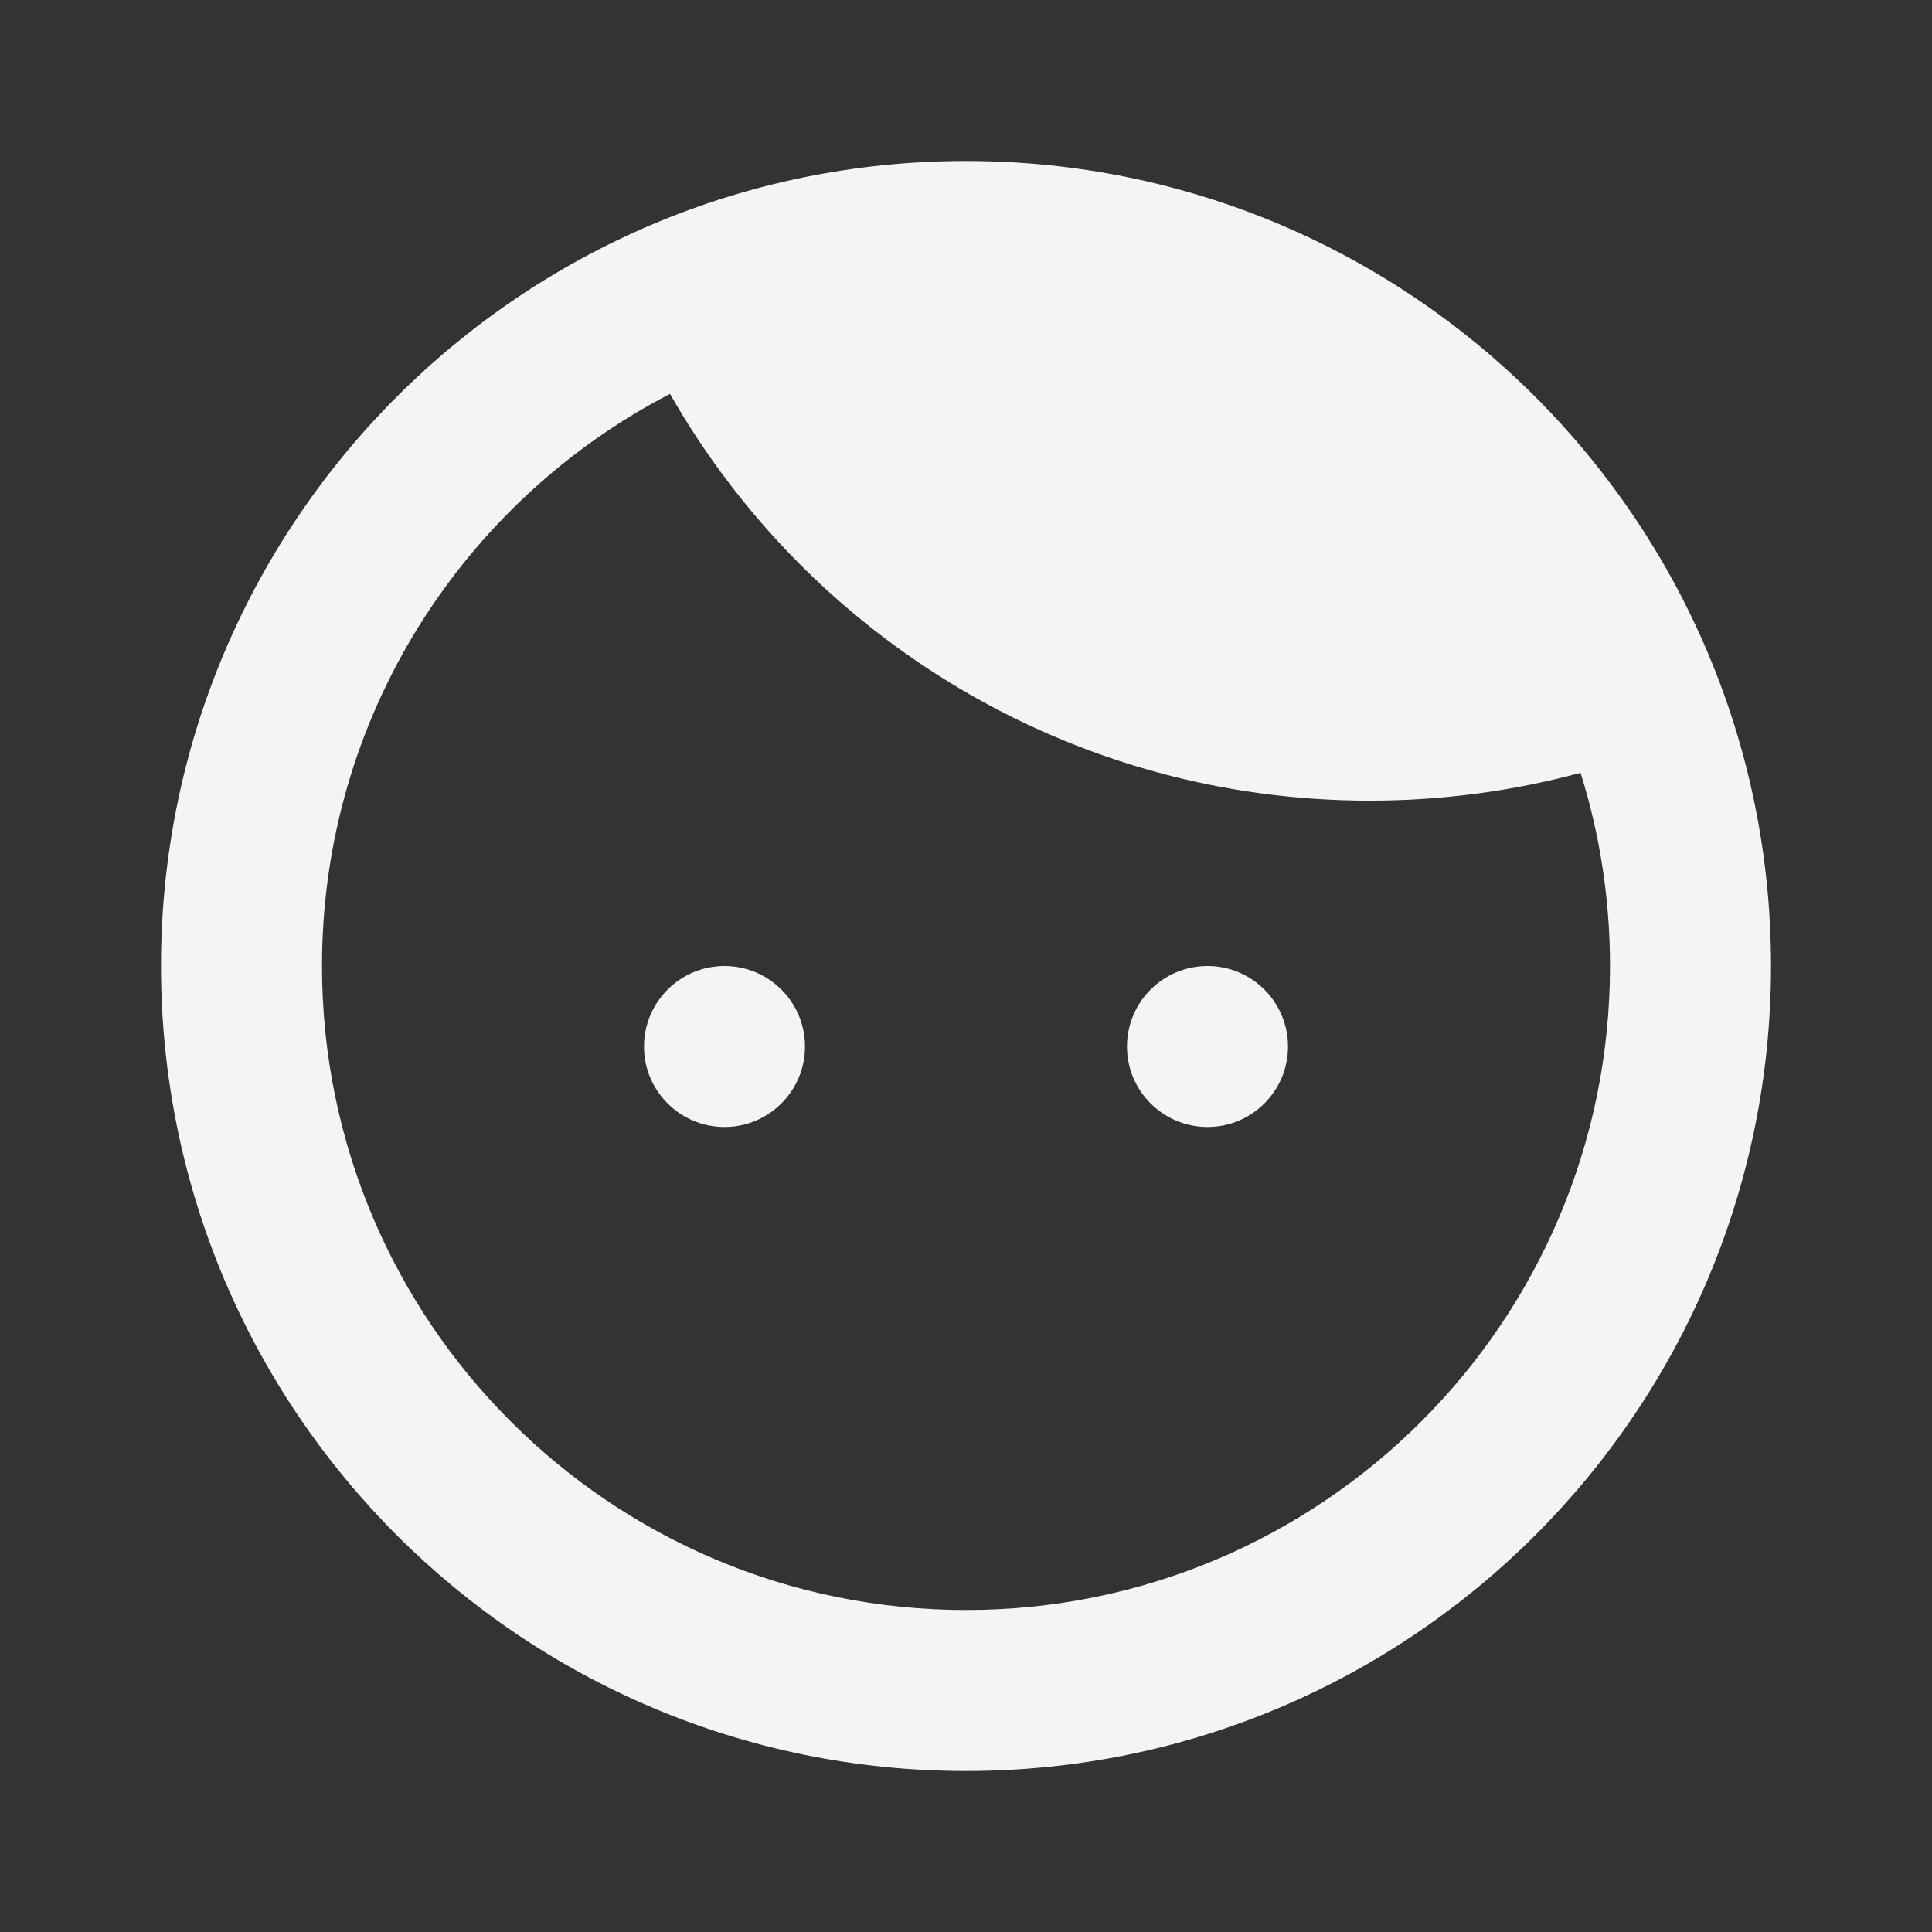 <svg
  width="24"
  height="24"
  viewBox="0 0 24 24"
  fill="none"
  xmlns="http://www.w3.org/2000/svg"
>
  <rect x="0" y="0" width="24" height="24" fill="#333333" stroke="none"/>
  <path
    d="M9 14C9.552 14 10 13.552 10 13C10 12.448 9.552 12 9 12C8.448 12 8 12.448 8 13C8 13.552 8.448 14 9 14Z"
    fill="#f4f4f7"
  />
  <path
    d="M16 13C16 13.552 15.552 14 15 14C14.448 14 14 13.552 14 13C14 12.448 14.448 12 15 12C15.552 12 16 12.448 16 13Z"
    fill="#f4f4f7"
  />
  <path
    fill-rule="evenodd"
    clip-rule="evenodd"
    d="M12 22C17.523 22 22 17.523 22 12C22 6.477 17.523 2 12 2C6.477 2 2 6.477 2 12C2 17.523 6.477 22 12 22ZM12 20C16.418 20 20 16.418 20 12C20 11.164 19.872 10.357 19.634 9.6C18.799 9.826 17.921 9.946 17.015 9.946C13.292 9.946 10.044 7.911 8.323 4.893C5.755 6.225 4 8.908 4 12C4 16.418 7.582 20 12 20Z"
    fill="#f4f4f7"
  />
</svg>